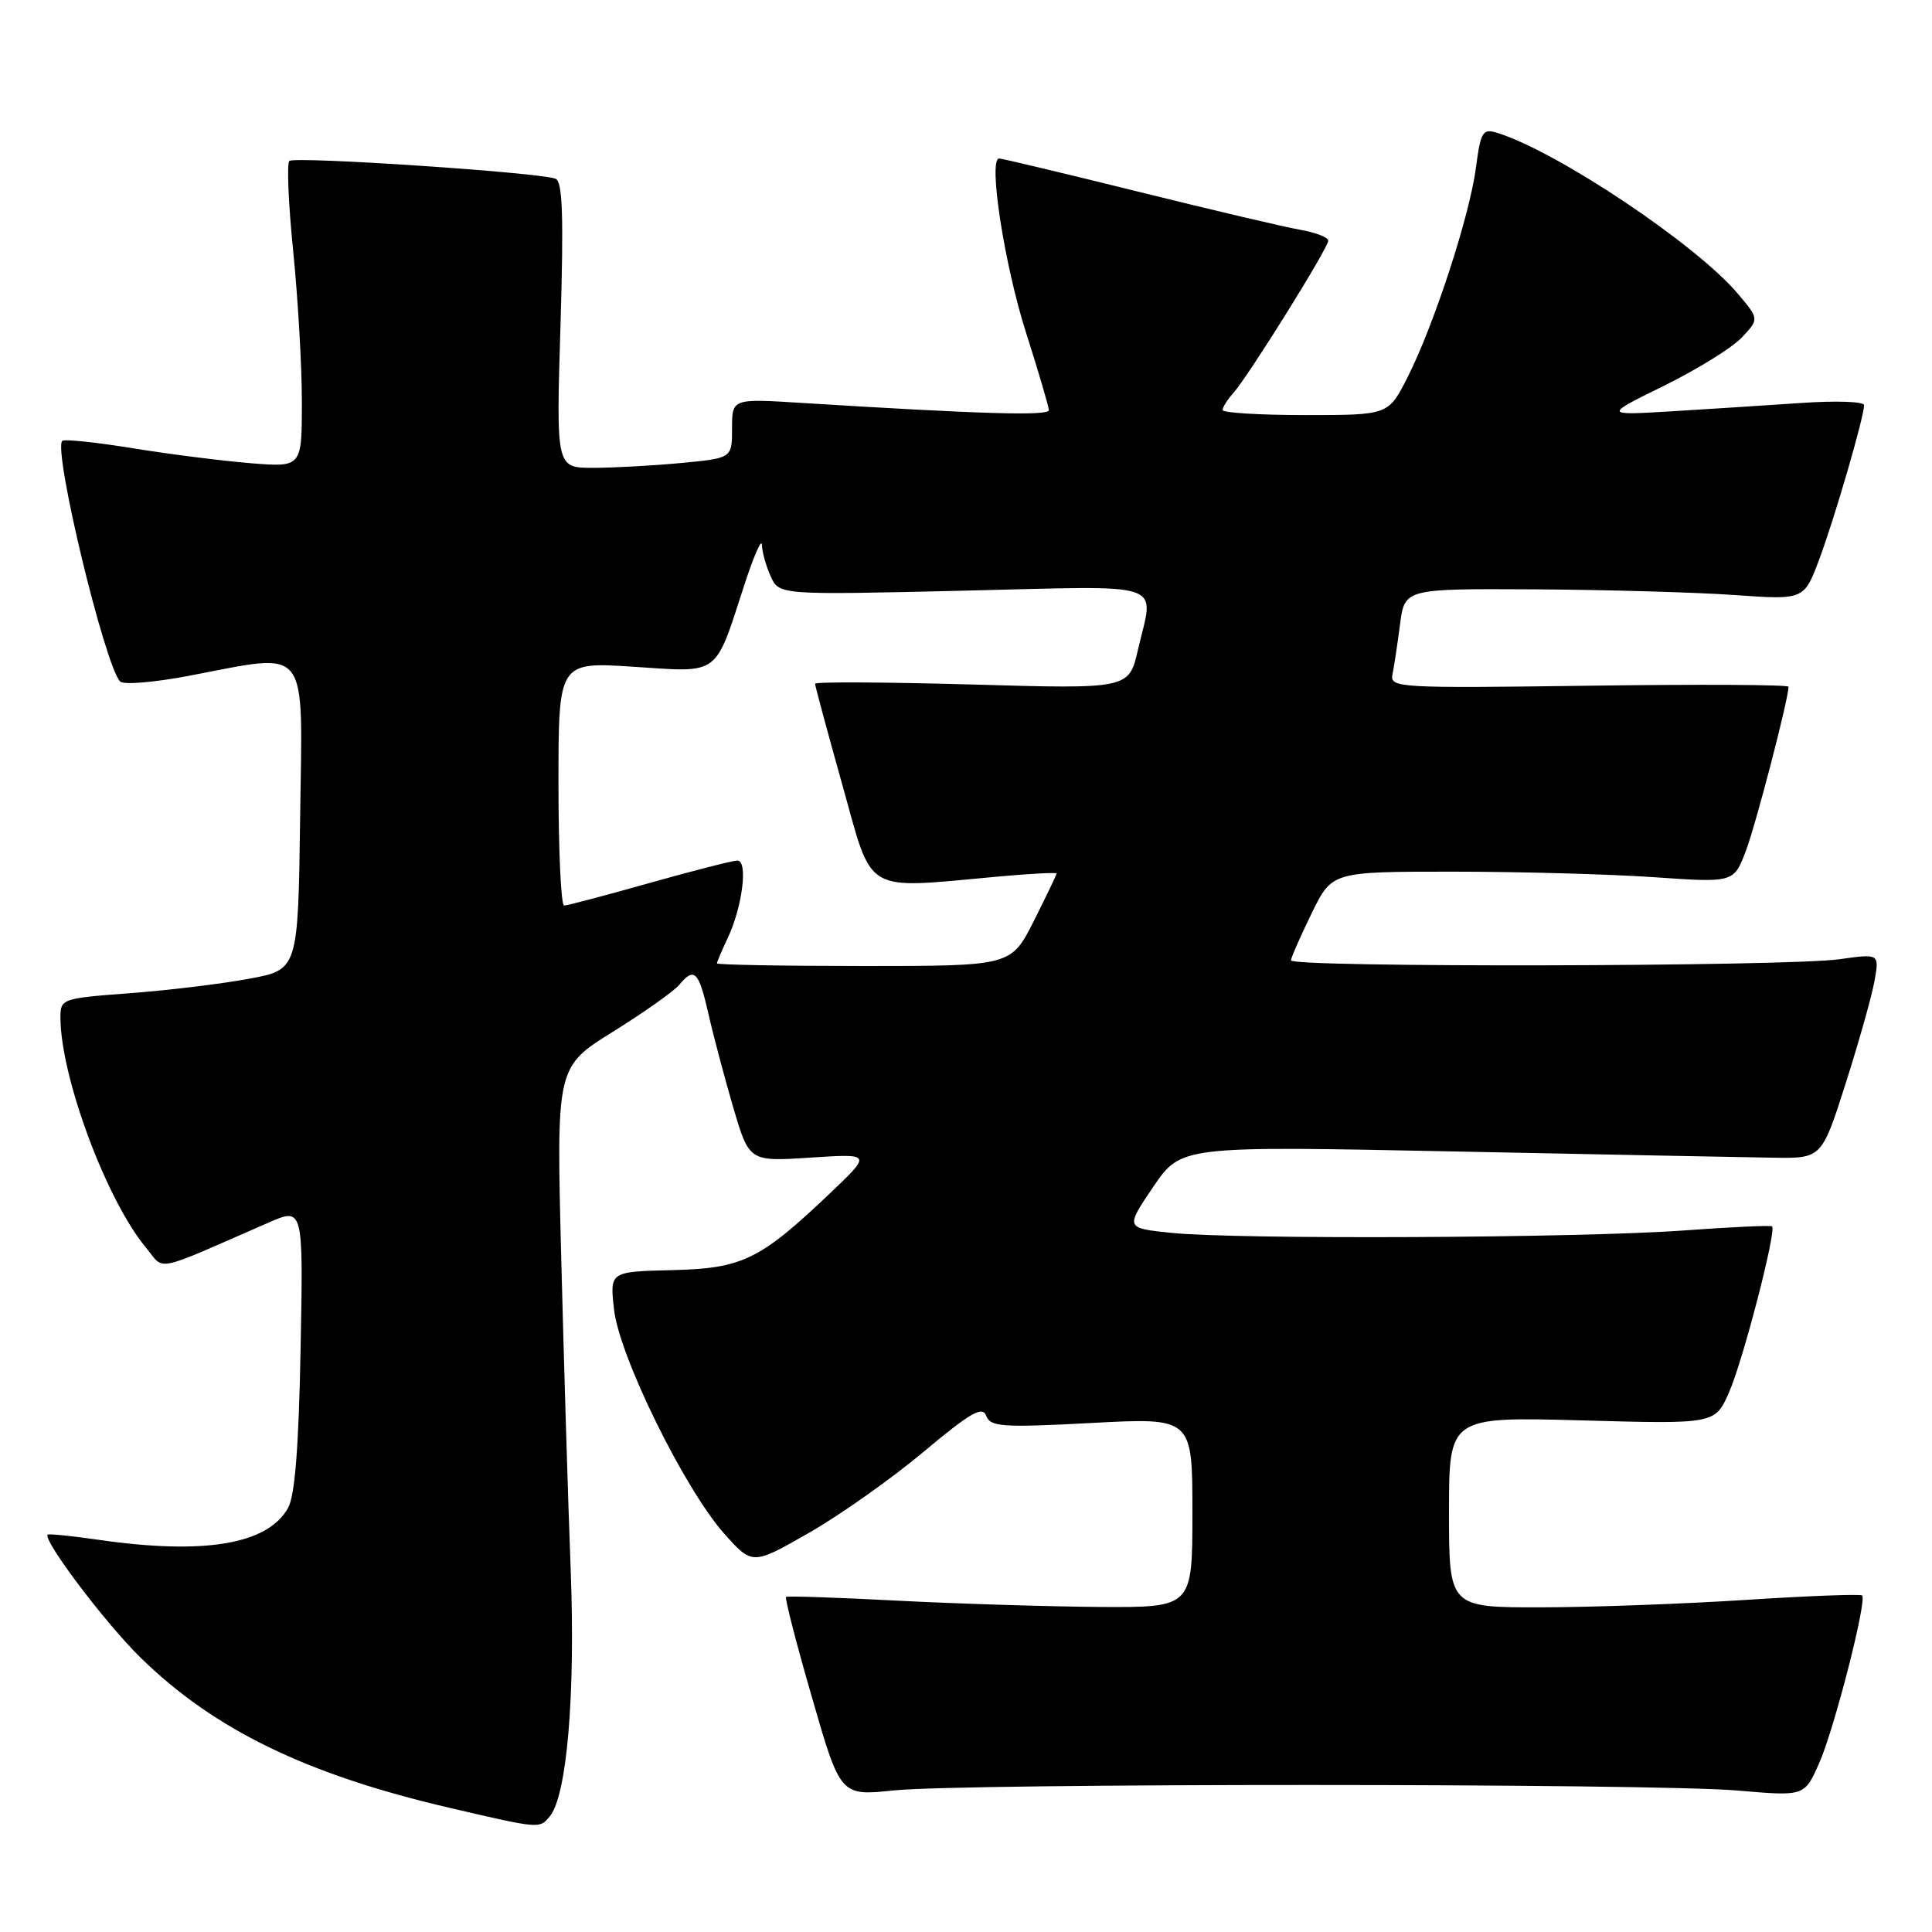 <?xml version="1.0" encoding="UTF-8" standalone="no"?>
<!DOCTYPE svg PUBLIC "-//W3C//DTD SVG 1.1//EN" "http://www.w3.org/Graphics/SVG/1.1/DTD/svg11.dtd" >
<svg xmlns="http://www.w3.org/2000/svg" xmlns:xlink="http://www.w3.org/1999/xlink" version="1.1" viewBox="0 0 256 256">
 <g >
 <path fill="currentColor"
d=" M 72.84 240.69 C 75.12 237.95 76.25 224.62 75.62 208.00 C 75.27 198.93 74.71 180.22 74.36 166.44 C 73.72 141.38 73.72 141.38 81.23 136.70 C 85.36 134.13 89.30 131.34 89.99 130.51 C 91.99 128.10 92.58 128.67 93.85 134.25 C 94.50 137.14 95.99 142.74 97.15 146.71 C 99.27 153.92 99.27 153.92 107.38 153.39 C 115.50 152.86 115.50 152.86 110.06 158.04 C 100.70 166.95 98.39 168.08 89.02 168.30 C 80.80 168.50 80.80 168.50 81.36 173.50 C 82.05 179.70 90.67 197.24 95.94 203.19 C 99.69 207.40 99.69 207.40 107.19 203.11 C 111.32 200.75 118.15 195.92 122.37 192.38 C 128.60 187.17 130.16 186.27 130.68 187.60 C 131.24 189.07 132.77 189.18 144.66 188.55 C 158.00 187.84 158.00 187.84 158.00 200.42 C 158.00 213.00 158.00 213.00 145.75 212.93 C 139.01 212.88 126.97 212.51 119.00 212.10 C 111.03 211.68 104.35 211.46 104.16 211.60 C 103.97 211.74 105.51 217.73 107.59 224.92 C 111.36 237.98 111.36 237.98 118.43 237.24 C 127.73 236.27 218.98 236.28 230.30 237.26 C 239.10 238.02 239.10 238.02 241.04 233.65 C 243.05 229.11 247.41 212.08 246.74 211.41 C 246.53 211.20 239.64 211.46 231.43 211.99 C 223.22 212.52 210.99 212.97 204.25 212.98 C 192.00 213.00 192.00 213.00 192.00 200.36 C 192.00 187.73 192.00 187.73 209.62 188.21 C 227.25 188.70 227.25 188.70 229.11 184.49 C 230.94 180.34 235.42 163.07 234.81 162.50 C 234.64 162.34 229.32 162.59 223.00 163.05 C 209.24 164.05 163.79 164.26 155.20 163.36 C 149.11 162.73 149.11 162.73 152.80 157.28 C 156.50 151.84 156.50 151.84 192.50 152.57 C 212.30 152.97 231.40 153.35 234.95 153.40 C 241.39 153.50 241.39 153.50 244.58 143.50 C 246.33 138.00 248.05 131.89 248.39 129.93 C 249.02 126.36 249.02 126.36 243.76 127.10 C 236.85 128.09 170.98 128.22 171.06 127.25 C 171.09 126.84 172.33 124.03 173.81 121.00 C 176.50 115.50 176.50 115.50 192.50 115.50 C 201.30 115.50 213.28 115.83 219.12 116.23 C 229.74 116.97 229.74 116.97 231.34 112.73 C 232.67 109.22 236.97 92.69 236.99 91.00 C 237.00 90.72 225.10 90.66 210.57 90.86 C 185.24 91.20 184.15 91.14 184.51 89.36 C 184.72 88.34 185.17 85.36 185.51 82.75 C 186.12 78.00 186.12 78.00 203.31 78.09 C 212.77 78.15 224.67 78.48 229.77 78.84 C 239.04 79.50 239.04 79.50 241.05 74.14 C 243.09 68.69 247.00 55.24 247.00 53.68 C 247.00 53.21 243.29 53.08 238.75 53.39 C 234.21 53.70 226.45 54.20 221.50 54.50 C 212.50 55.04 212.50 55.04 220.50 51.11 C 224.90 48.94 229.53 46.07 230.80 44.72 C 233.10 42.27 233.10 42.27 230.30 38.95 C 224.80 32.41 206.35 20.07 198.38 17.60 C 196.46 17.01 196.20 17.44 195.57 22.22 C 194.74 28.58 190.01 43.08 186.51 49.99 C 183.97 55.00 183.97 55.00 172.98 55.00 C 166.94 55.00 162.00 54.70 162.00 54.33 C 162.00 53.96 162.64 52.95 163.42 52.08 C 165.40 49.87 176.00 32.87 176.00 31.89 C 176.00 31.45 174.31 30.80 172.25 30.44 C 170.19 30.08 160.53 27.81 150.79 25.39 C 141.05 22.98 132.77 21.00 132.40 21.00 C 130.91 21.00 133.07 35.01 135.93 44.00 C 137.60 49.23 138.97 53.88 138.98 54.35 C 139.00 55.13 130.01 54.87 106.25 53.39 C 97.00 52.81 97.00 52.81 97.00 56.76 C 97.00 60.71 97.00 60.71 90.25 61.35 C 86.54 61.70 81.29 61.99 78.60 61.99 C 73.69 62.00 73.69 62.00 74.27 43.08 C 74.70 28.60 74.55 24.04 73.61 23.68 C 71.42 22.84 38.99 20.68 38.34 21.33 C 37.99 21.68 38.22 27.06 38.85 33.29 C 39.48 39.52 40.00 48.51 40.00 53.27 C 40.00 61.92 40.00 61.92 33.25 61.38 C 29.54 61.08 22.50 60.19 17.61 59.40 C 12.72 58.60 8.50 58.16 8.25 58.42 C 7.01 59.65 13.90 88.26 15.93 90.31 C 16.37 90.76 20.44 90.42 24.97 89.56 C 41.22 86.48 40.08 85.05 39.77 108.24 C 39.50 128.49 39.50 128.49 33.00 129.69 C 29.42 130.36 22.34 131.22 17.25 131.60 C 8.13 132.29 8.00 132.33 8.01 134.90 C 8.06 142.78 14.10 159.00 19.32 165.29 C 21.91 168.41 20.01 168.80 35.59 162.00 C 40.19 159.99 40.19 159.99 39.83 178.75 C 39.58 191.84 39.08 198.20 38.16 199.83 C 35.44 204.65 27.05 206.05 13.04 204.03 C 9.48 203.51 6.46 203.21 6.32 203.35 C 5.63 204.04 13.97 215.09 18.61 219.63 C 28.35 229.17 40.57 235.12 59.50 239.53 C 71.54 242.34 71.48 242.33 72.84 240.69 Z  M 95.00 127.65 C 95.00 127.46 95.62 126.00 96.38 124.40 C 98.38 120.21 99.16 113.99 97.69 114.03 C 97.03 114.05 91.78 115.39 86.00 117.02 C 80.22 118.65 75.16 119.99 74.75 119.99 C 74.34 120.00 74.00 112.73 74.00 103.85 C 74.00 87.70 74.00 87.70 83.96 88.35 C 95.49 89.11 94.66 89.72 98.63 77.50 C 99.89 73.65 100.93 71.27 100.96 72.20 C 100.98 73.14 101.51 75.02 102.12 76.37 C 103.25 78.84 103.25 78.84 127.62 78.27 C 155.12 77.62 152.92 76.87 150.79 86.07 C 149.59 91.30 149.59 91.30 128.79 90.70 C 117.36 90.38 108.00 90.33 108.00 90.60 C 108.00 90.87 109.63 96.92 111.63 104.05 C 115.72 118.68 114.21 117.79 132.25 116.15 C 136.51 115.76 140.00 115.58 140.00 115.75 C 140.00 115.92 138.64 118.74 136.99 122.03 C 133.97 128.00 133.97 128.00 114.49 128.00 C 103.77 128.00 95.00 127.84 95.00 127.65 Z "/>
</g>
</svg>